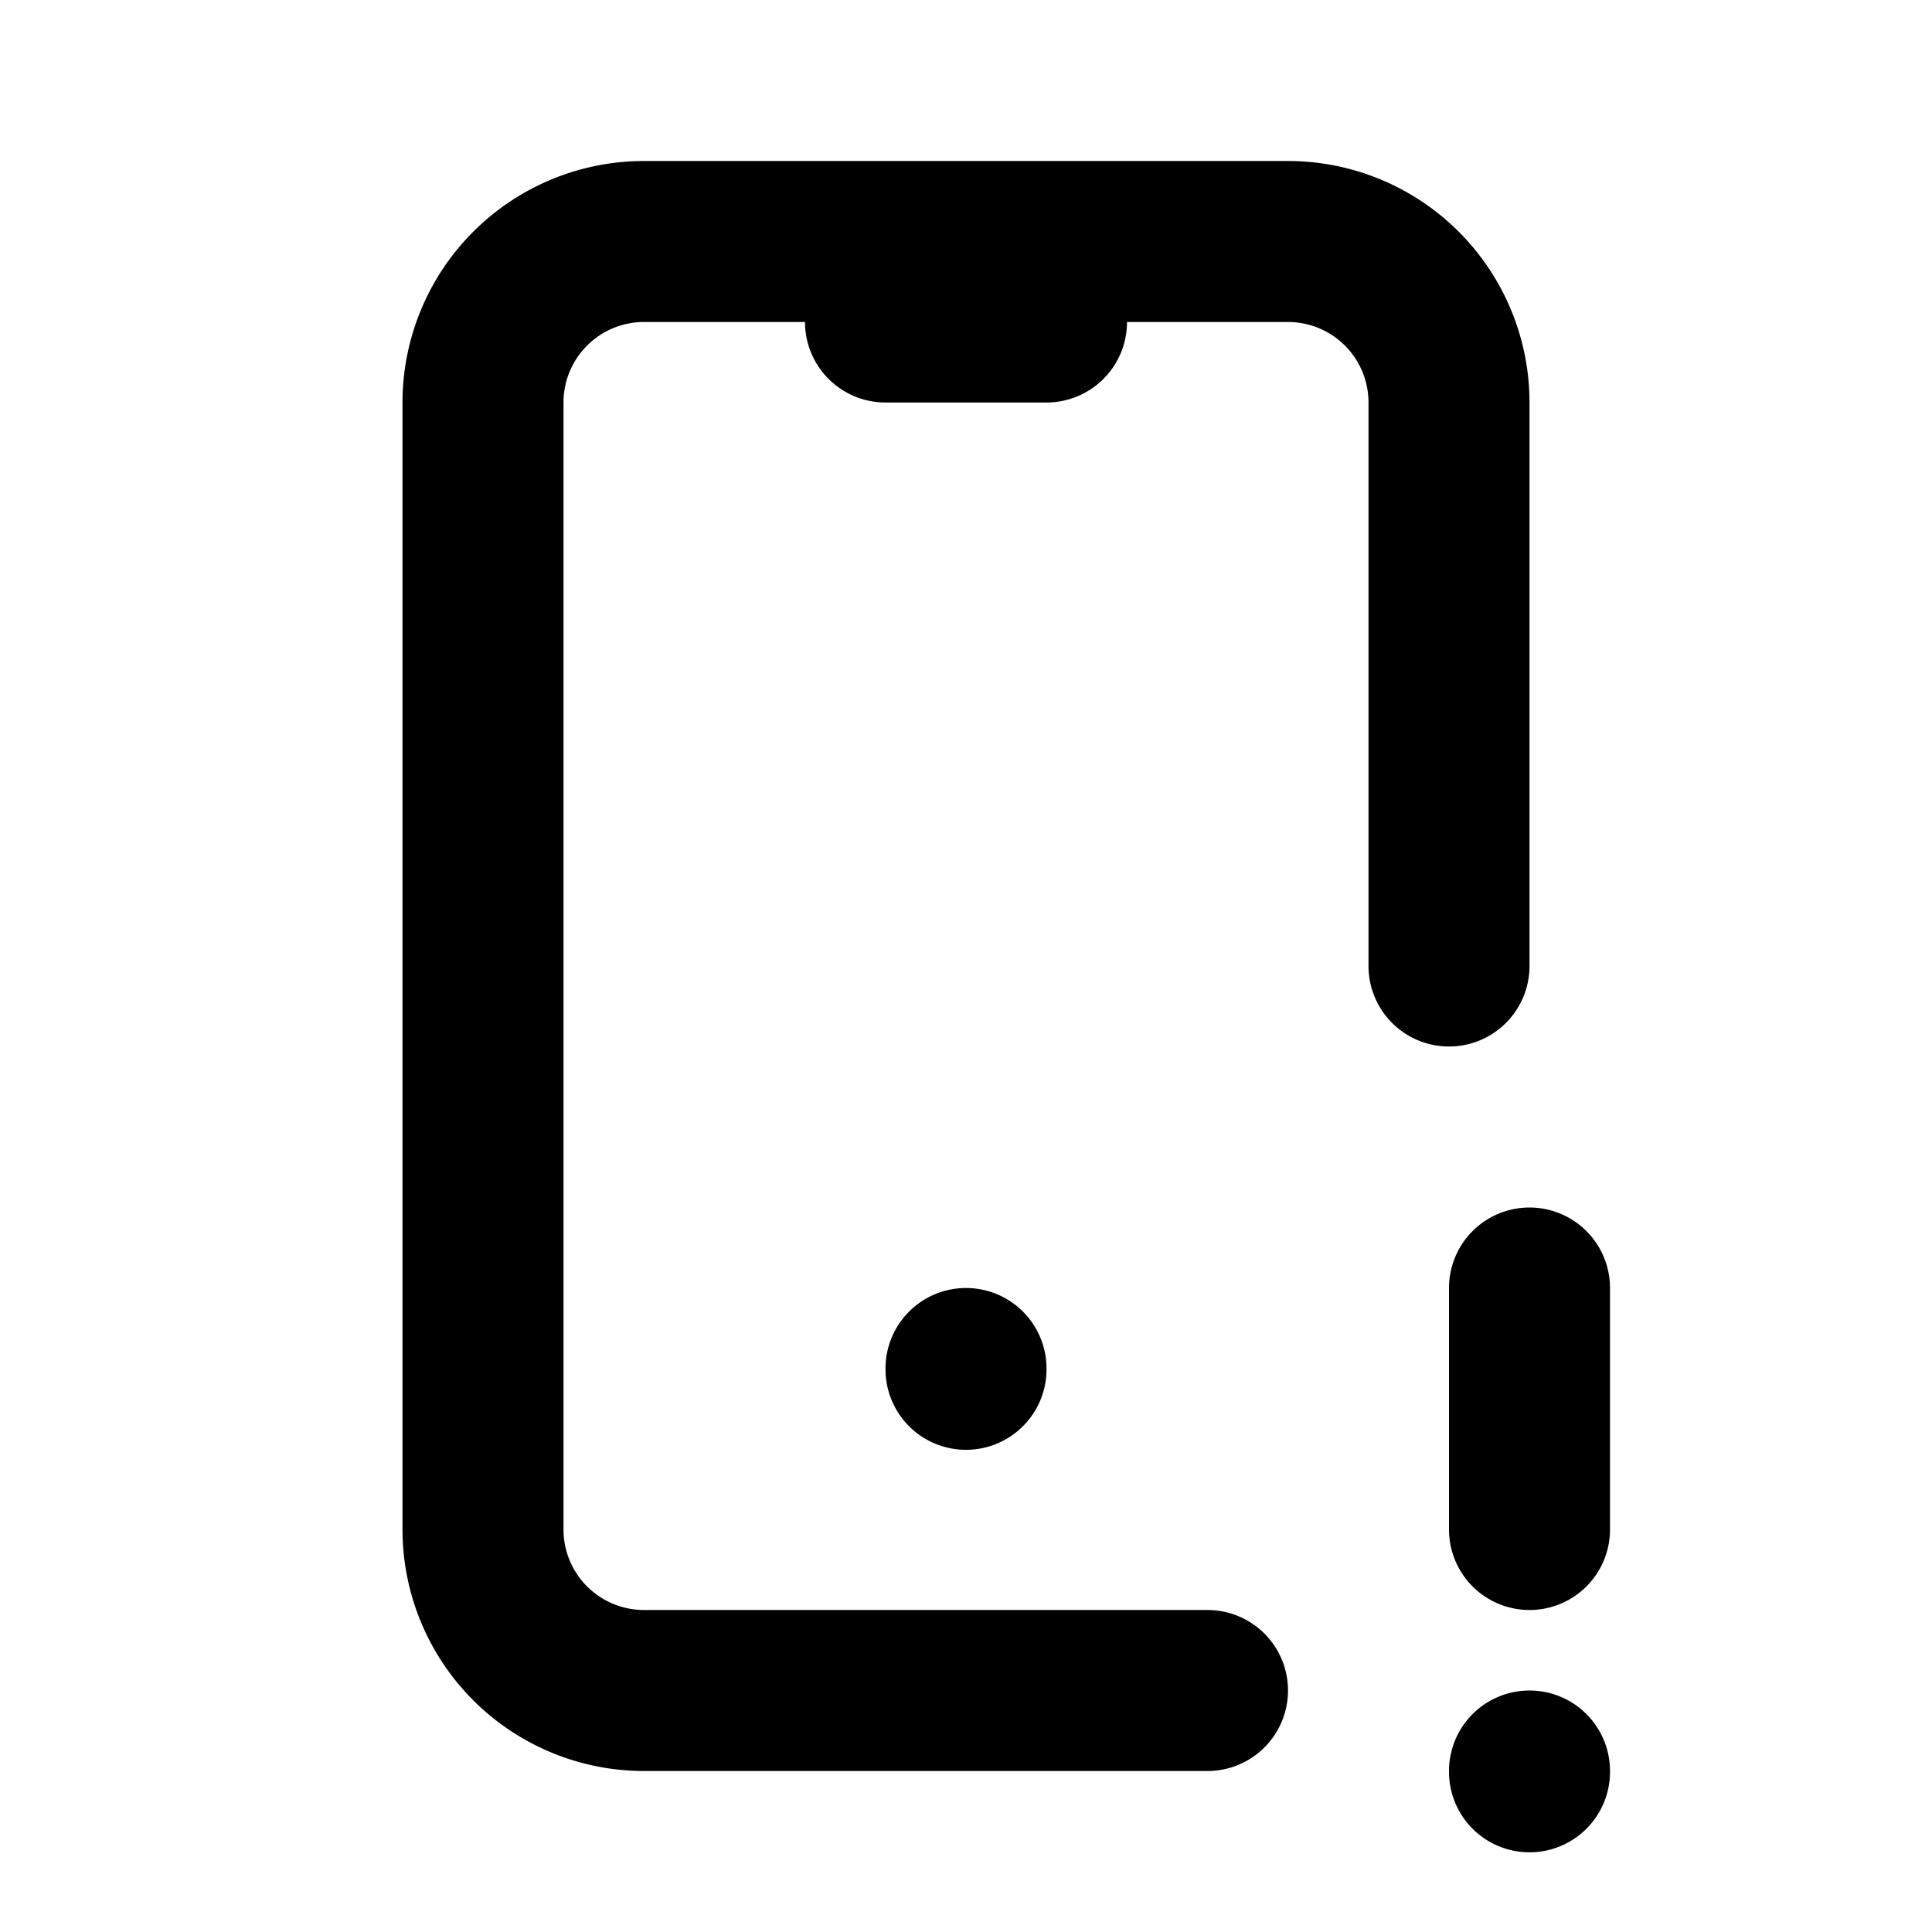 <!--
category: Devices
tags: [alert, warn, caution, notice, attention, important, highlight, emphasize, stress, alarm]
version: "2.10"
unicode: "f8b4"
-->
<svg
  xmlns="http://www.w3.org/2000/svg"
  width="24"
  height="24"
  viewBox="0 0 24 24"
  fill="none"
  stroke="currentColor"
  stroke-width="2"
  stroke-linecap="round"
  stroke-linejoin="round"
>
    <path d="M15 21h-7a2 2 0 0 1 -2 -2v-14a2 2 0 0 1 2 -2h8a2 2 0 0 1 2 2v7M11 4h2M12 17v.01M19 16v3M19 22v.01" />
</svg>
